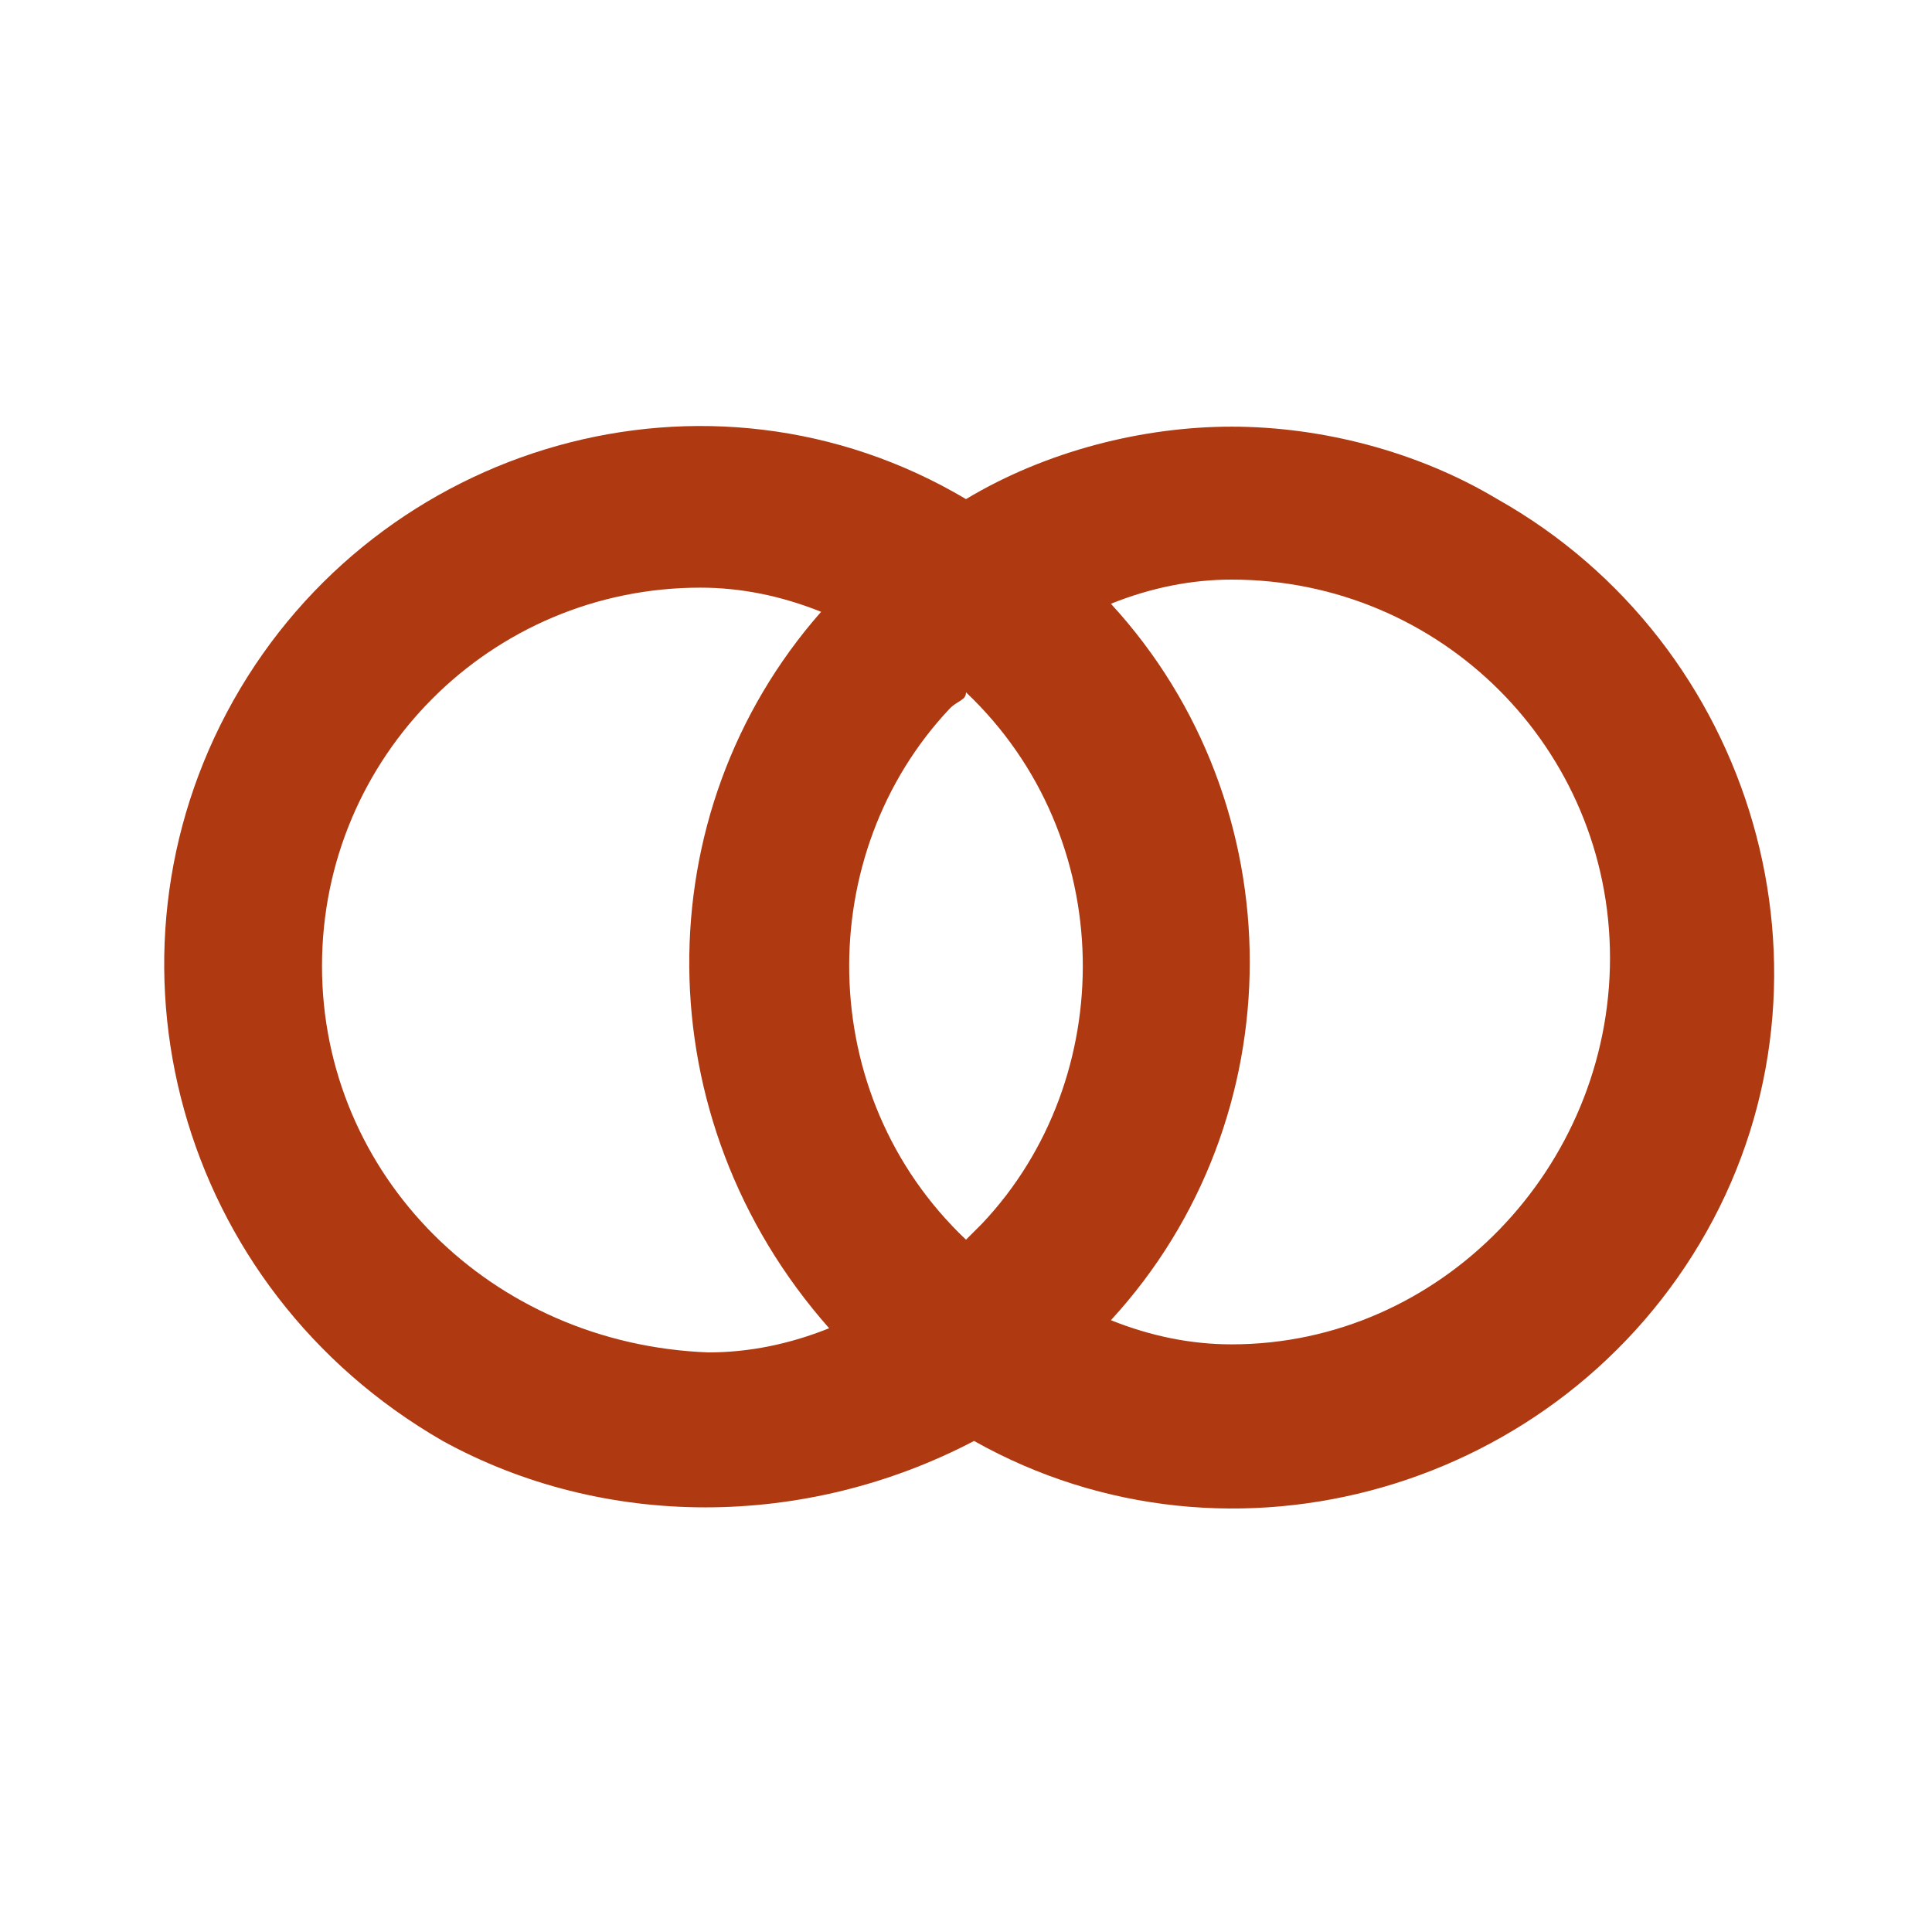 <!-- icon666.com - MILLIONS vector ICONS FREE --><svg id="Layer_1" enable-background="new 0 0 24 24" viewBox="0 0 24 24" xmlns="http://www.w3.org/2000/svg" xmlns:xlink="http://www.w3.org/1999/xlink"><linearGradient id="SVGID_1_" gradientUnits="userSpaceOnUse" x1="1.994" x2="22.006" y1="12" y2="12"><stop offset="0" stop-color="#02beff"></stop><stop offset="1" stop-color="#535bff"></stop></linearGradient><switch><g><path d="m15.3 5.3c-1.1 0-2.3.3-3.3.9-3.2-1.9-7.3-.7-9.1 2.5s-.7 7.3 2.6 9.2c2 1.1 4.5 1.1 6.6 0 3.2 1.8 7.3.6 9.1-2.6s.6-7.3-2.6-9.1c-1-.6-2.2-.9-3.3-.9zm-5 11.2c-.5.2-1 .3-1.5.3-2.7-.1-4.8-2.2-4.8-4.8s2.1-4.7 4.7-4.7c.5 0 1 .1 1.5.3-2.2 2.5-2.2 6.3.1 8.9zm1.7-1.1c-1.9-1.8-1.9-4.8-.2-6.6.1-.1.2-.1.2-.2 1.9 1.8 1.9 4.8.2 6.6-.1.1-.1.1-.2.2zm3.3 1.3c-.5 0-1-.1-1.5-.3 2.3-2.5 2.3-6.4 0-8.9.5-.2 1-.3 1.5-.3 2.6 0 4.7 2.1 4.7 4.7s-2.1 4.8-4.7 4.8z" fill="url(#SVGID_1_)" style="fill: rgb(175, 58, 18);"></path></g></switch></svg>